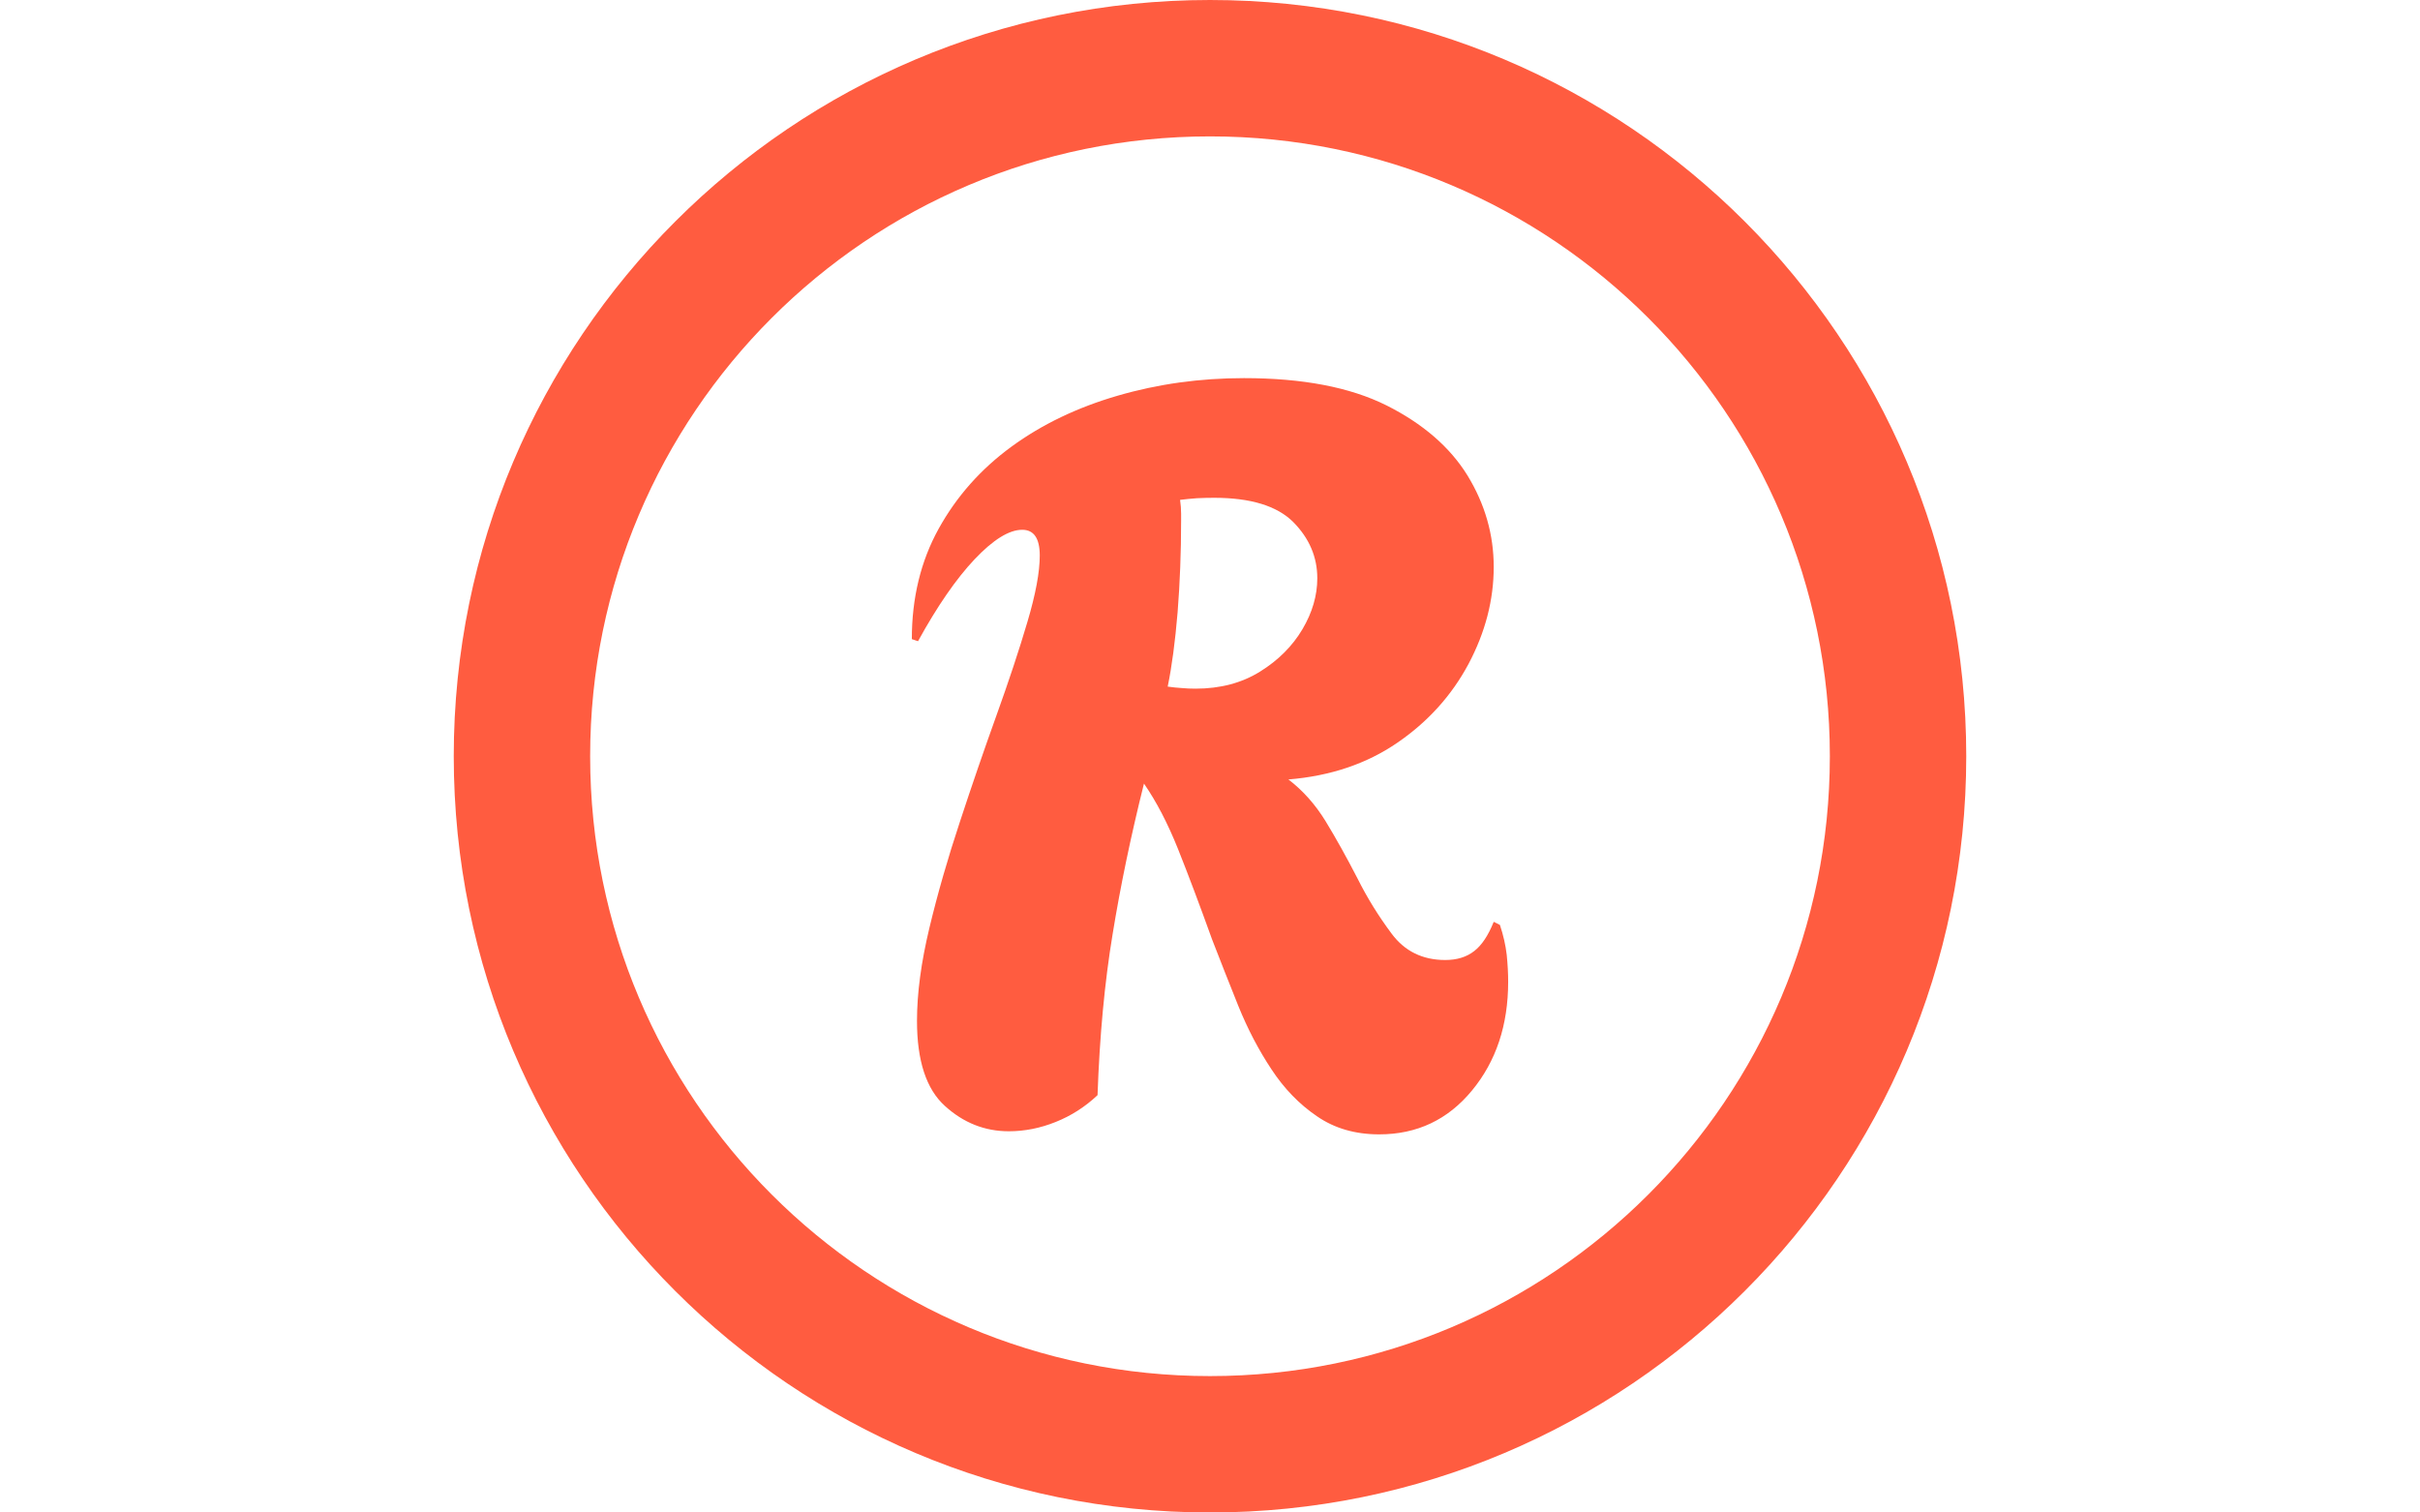 <svg xmlns="http://www.w3.org/2000/svg" version="1.1" xmlns:xlink="http://www.w3.org/1999/xlink" xmlns:svgjs="http://svgjs.dev/svgjs" width="2000" height="1250" viewBox="0 0 2000 1250"><g transform="matrix(1,0,0,1,0,0)"><svg viewBox="0 0 512 320" data-background-color="#ffffff" preserveAspectRatio="xMidYMid meet" height="1250" width="2000" xmlns="http://www.w3.org/2000/svg" xmlns:xlink="http://www.w3.org/1999/xlink"><g id="tight-bounds" transform="matrix(1,0,0,1,0,0)"><svg viewBox="0 0 512 320" height="320" width="512"><g><svg></svg></g><g><svg viewBox="0 0 512 320" height="320" width="512"><g><path d="M96 160c0-88.366 71.634-160 160-160 88.366 0 160 71.634 160 160 0 88.366-71.634 160-160 160-88.366 0-160-71.634-160-160zM256 291.142c72.428 0 131.142-58.714 131.142-131.142 0-72.428-58.714-131.142-131.142-131.142-72.428 0-131.142 58.714-131.142 131.142 0 72.428 58.714 131.142 131.142 131.142z" fill="#ff5c40" fill-rule="nonzero" stroke="none" stroke-width="1" stroke-linecap="butt" stroke-linejoin="miter" stroke-miterlimit="10" stroke-dasharray="" stroke-dashoffset="0" font-family="none" font-weight="none" font-size="none" text-anchor="none" style="mix-blend-mode: normal" data-fill-palette-color="tertiary"></path></g><g transform="matrix(1,0,0,1,192.917,80)"><svg viewBox="0 0 126.166 160" height="160" width="126.166"><g><svg viewBox="0 0 126.166 160" height="160" width="126.166"><g><svg viewBox="0 0 126.166 160" height="160" width="126.166"><g id="textblocktransform"><svg viewBox="0 0 126.166 160" height="160" width="126.166" id="textblock"><g><svg viewBox="0 0 126.166 160" height="160" width="126.166"><g transform="matrix(1,0,0,1,0,0)"><svg width="126.166" viewBox="2.5 -36.3 28.9 36.65" height="160" data-palette-color="#ff5c40"><path d="M25.15 0.35L25.15 0.35Q23.4 0.35 22.13-0.53 20.85-1.4 19.93-2.8 19-4.2 18.32-5.88 17.65-7.55 17.05-9.1L17.05-9.1Q16.15-11.6 15.4-13.48 14.65-15.35 13.75-16.65L13.75-16.65Q12.8-12.85 12.23-9.35 11.65-5.85 11.5-1.55L11.5-1.55Q10.6-0.7 9.47-0.25 8.35 0.2 7.2 0.2L7.2 0.2Q5.45 0.2 4.1-1.03 2.75-2.25 2.75-5.15L2.75-5.15Q2.75-7.15 3.35-9.65 3.95-12.15 4.83-14.8 5.7-17.45 6.6-19.95 7.5-22.45 8.1-24.48 8.7-26.5 8.7-27.7L8.7-27.7Q8.7-28.95 7.85-28.95L7.85-28.95Q6.9-28.95 5.55-27.53 4.2-26.1 2.8-23.55L2.8-23.55 2.5-23.65Q2.5-26.65 3.8-29 5.1-31.35 7.33-32.98 9.55-34.6 12.48-35.45 15.4-36.3 18.6-36.3L18.6-36.3Q22.85-36.3 25.5-34.98 28.15-33.65 29.43-31.58 30.7-29.5 30.7-27.15L30.7-27.15Q30.7-24.75 29.48-22.45 28.25-20.15 26.03-18.63 23.8-17.1 20.75-16.85L20.75-16.85Q21.8-16.05 22.55-14.83 23.3-13.6 24.1-12.05L24.1-12.05Q24.8-10.65 25.75-9.38 26.7-8.1 28.35-8.1L28.35-8.1Q29.2-8.1 29.75-8.53 30.3-8.95 30.7-9.95L30.7-9.95 31-9.8Q31.25-9.05 31.33-8.35 31.4-7.65 31.4-7.05L31.4-7.05Q31.4-3.9 29.65-1.78 27.9 0.35 25.15 0.35ZM16.25-21.25L16.25-21.25Q18.05-21.25 19.38-22.08 20.7-22.9 21.43-24.13 22.15-25.35 22.15-26.6L22.15-26.6Q22.15-28.15 20.98-29.33 19.8-30.5 17.15-30.5L17.15-30.5Q16.75-30.5 16.32-30.48 15.9-30.45 15.5-30.4L15.5-30.4Q15.55-30.05 15.55-29.73 15.55-29.4 15.55-29.4L15.55-29.4Q15.55-27.1 15.38-24.95 15.2-22.8 14.9-21.35L14.9-21.35Q15.25-21.3 15.58-21.28 15.9-21.25 16.25-21.25Z" opacity="1" transform="matrix(1,0,0,1,0,0)" fill="#ff5c40" class="wordmark-text-0" data-fill-palette-color="primary" id="text-0"></path></svg></g></svg></g></svg></g></svg></g><g></g></svg></g></svg></g></svg></g><defs></defs></svg><rect width="512" height="320" fill="none" stroke="none" visibility="hidden"></rect></g></svg></g></svg>